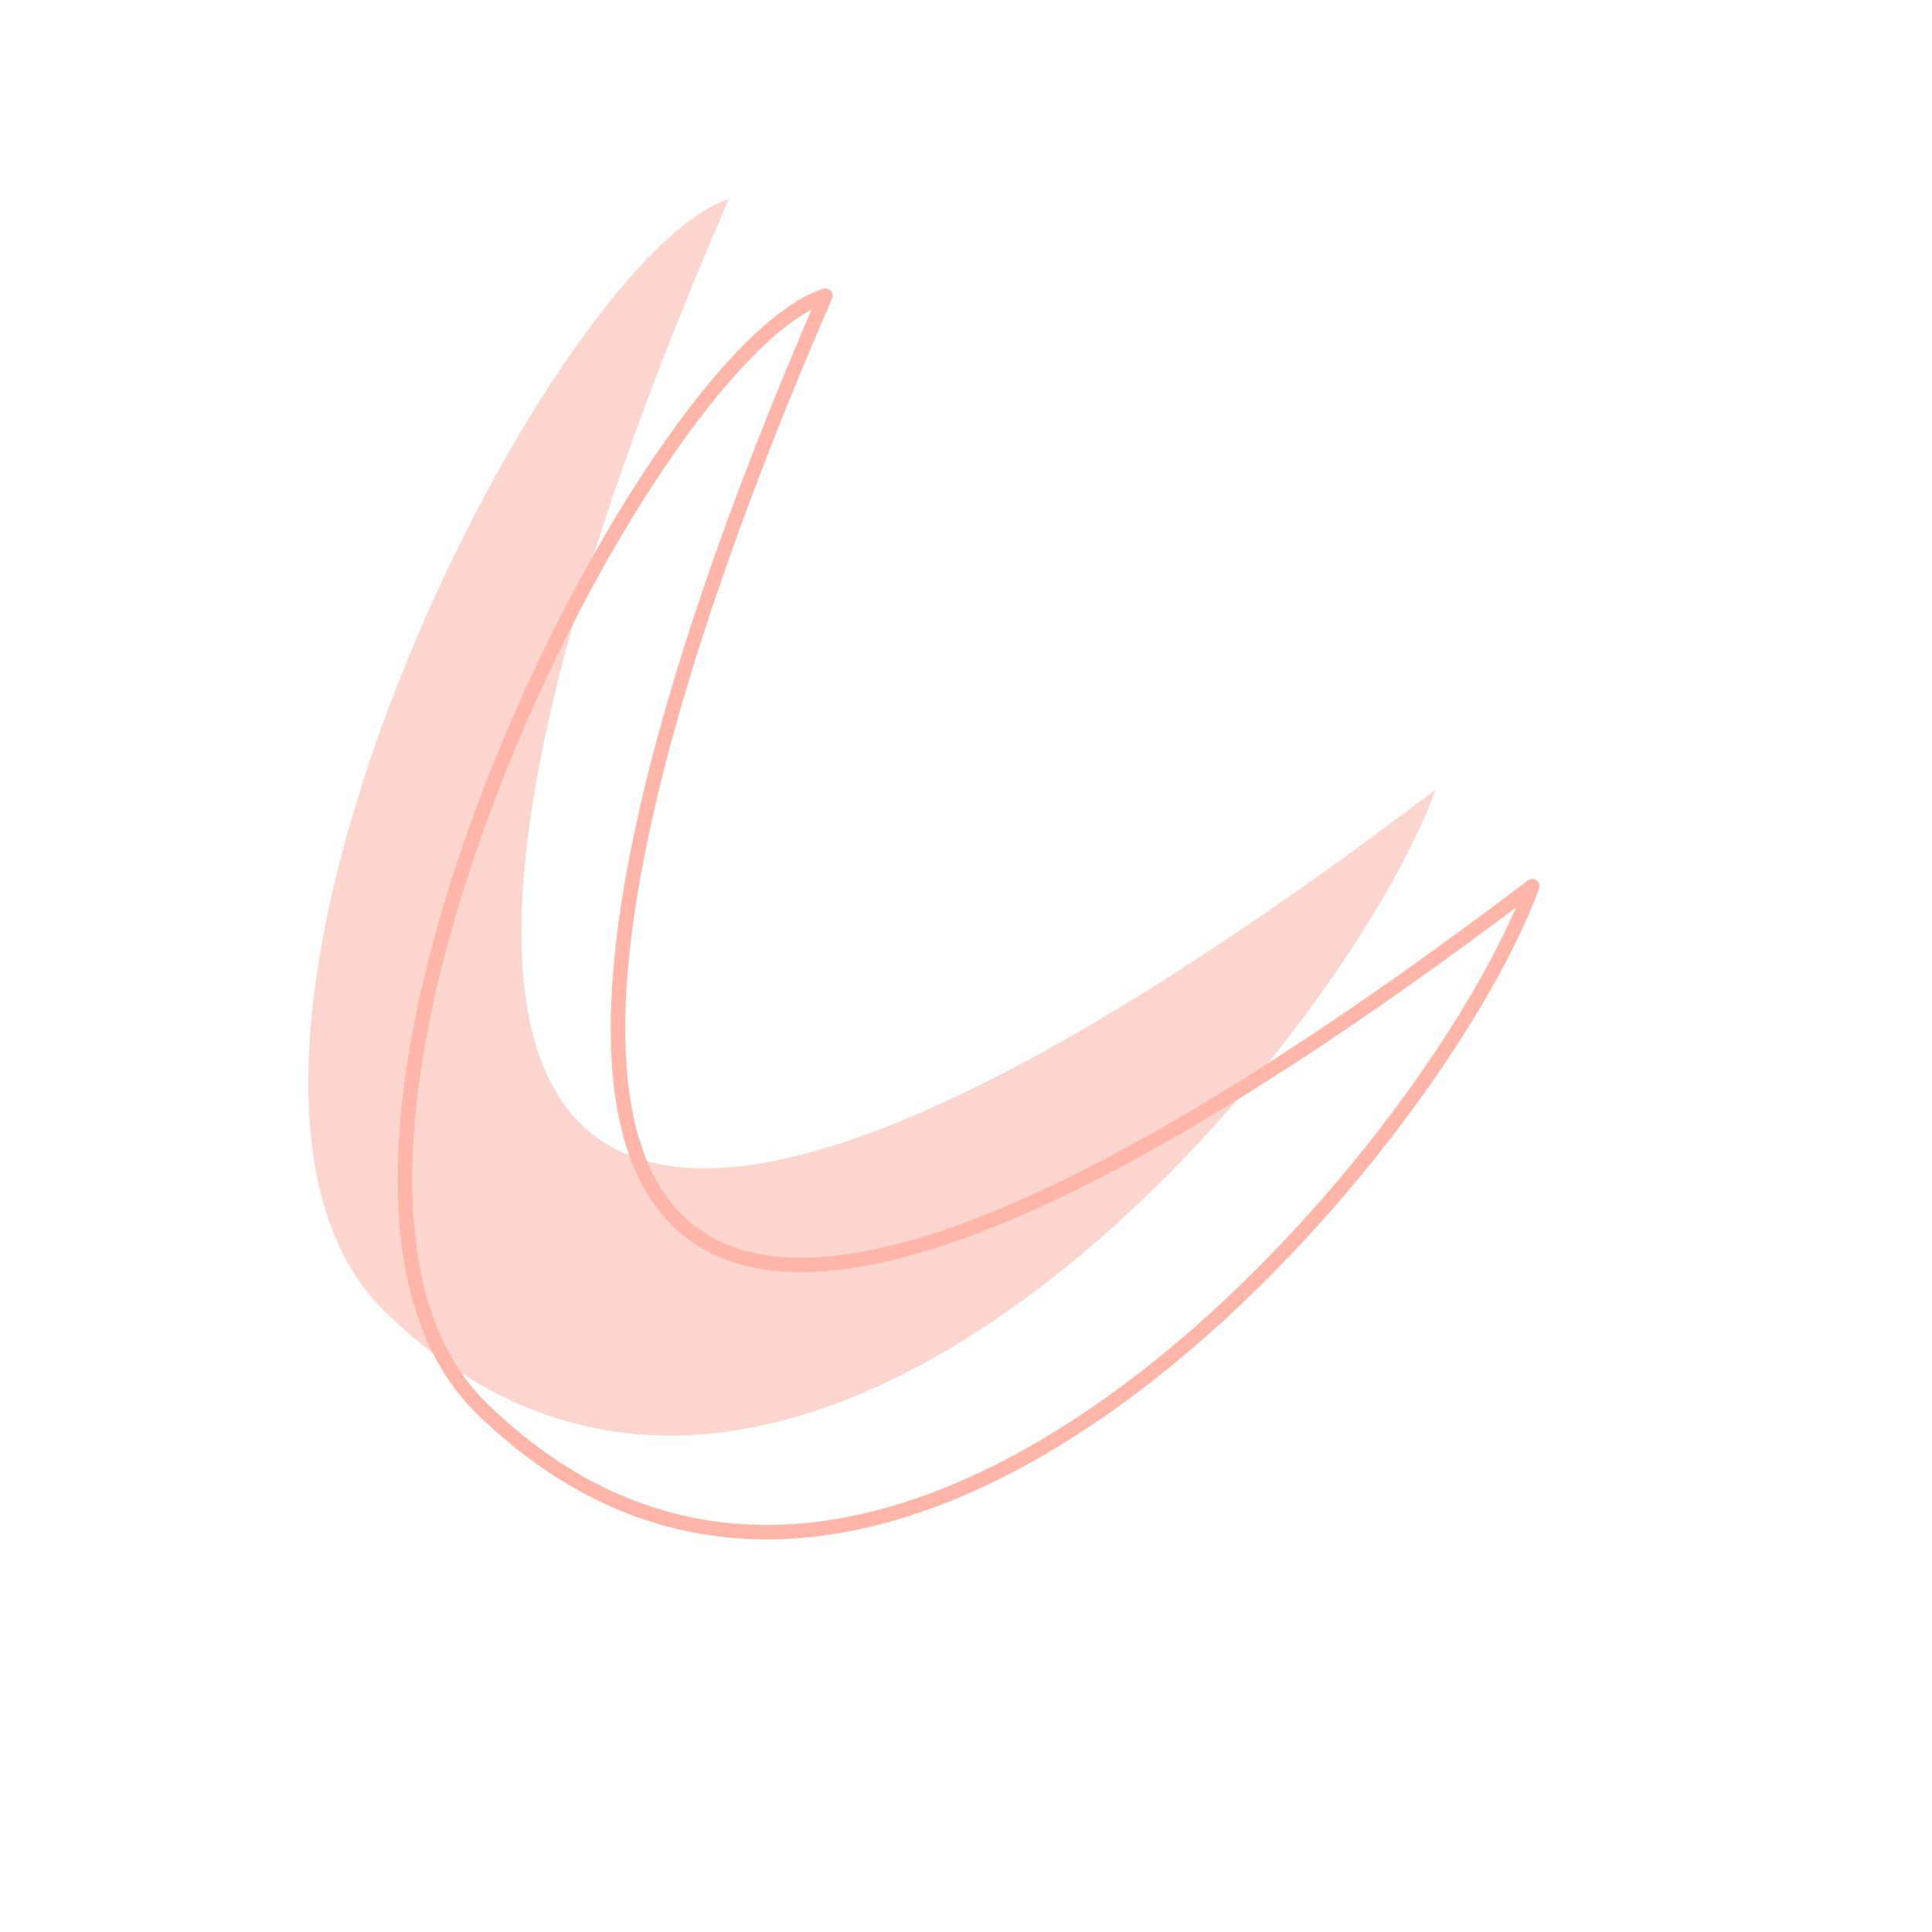 <svg width="200" height="200" viewBox="0 0 200 200" stroke="#ffb5a7" fill="none" stroke-width="1.5" stroke-linecap="round" stroke-linejoin="round"  xmlns="http://www.w3.org/2000/svg">
    <path fill="#fcd5ce" stroke="none" transform="translate(-10,-10)" d="M85.447 30.612C47.595 117.786 52.748 171.965 158.62 91.74c-10.11 27.52-66.821 94.831-108.707 54.103-25.562-24.856 16.711-109.157 35.534-115.23Z"/><path d="M85.447 30.612C47.595 117.786 52.748 171.965 158.62 91.74c-10.11 27.52-66.821 94.831-108.707 54.103-25.562-24.856 16.711-109.157 35.534-115.23Z"/>
</svg>
